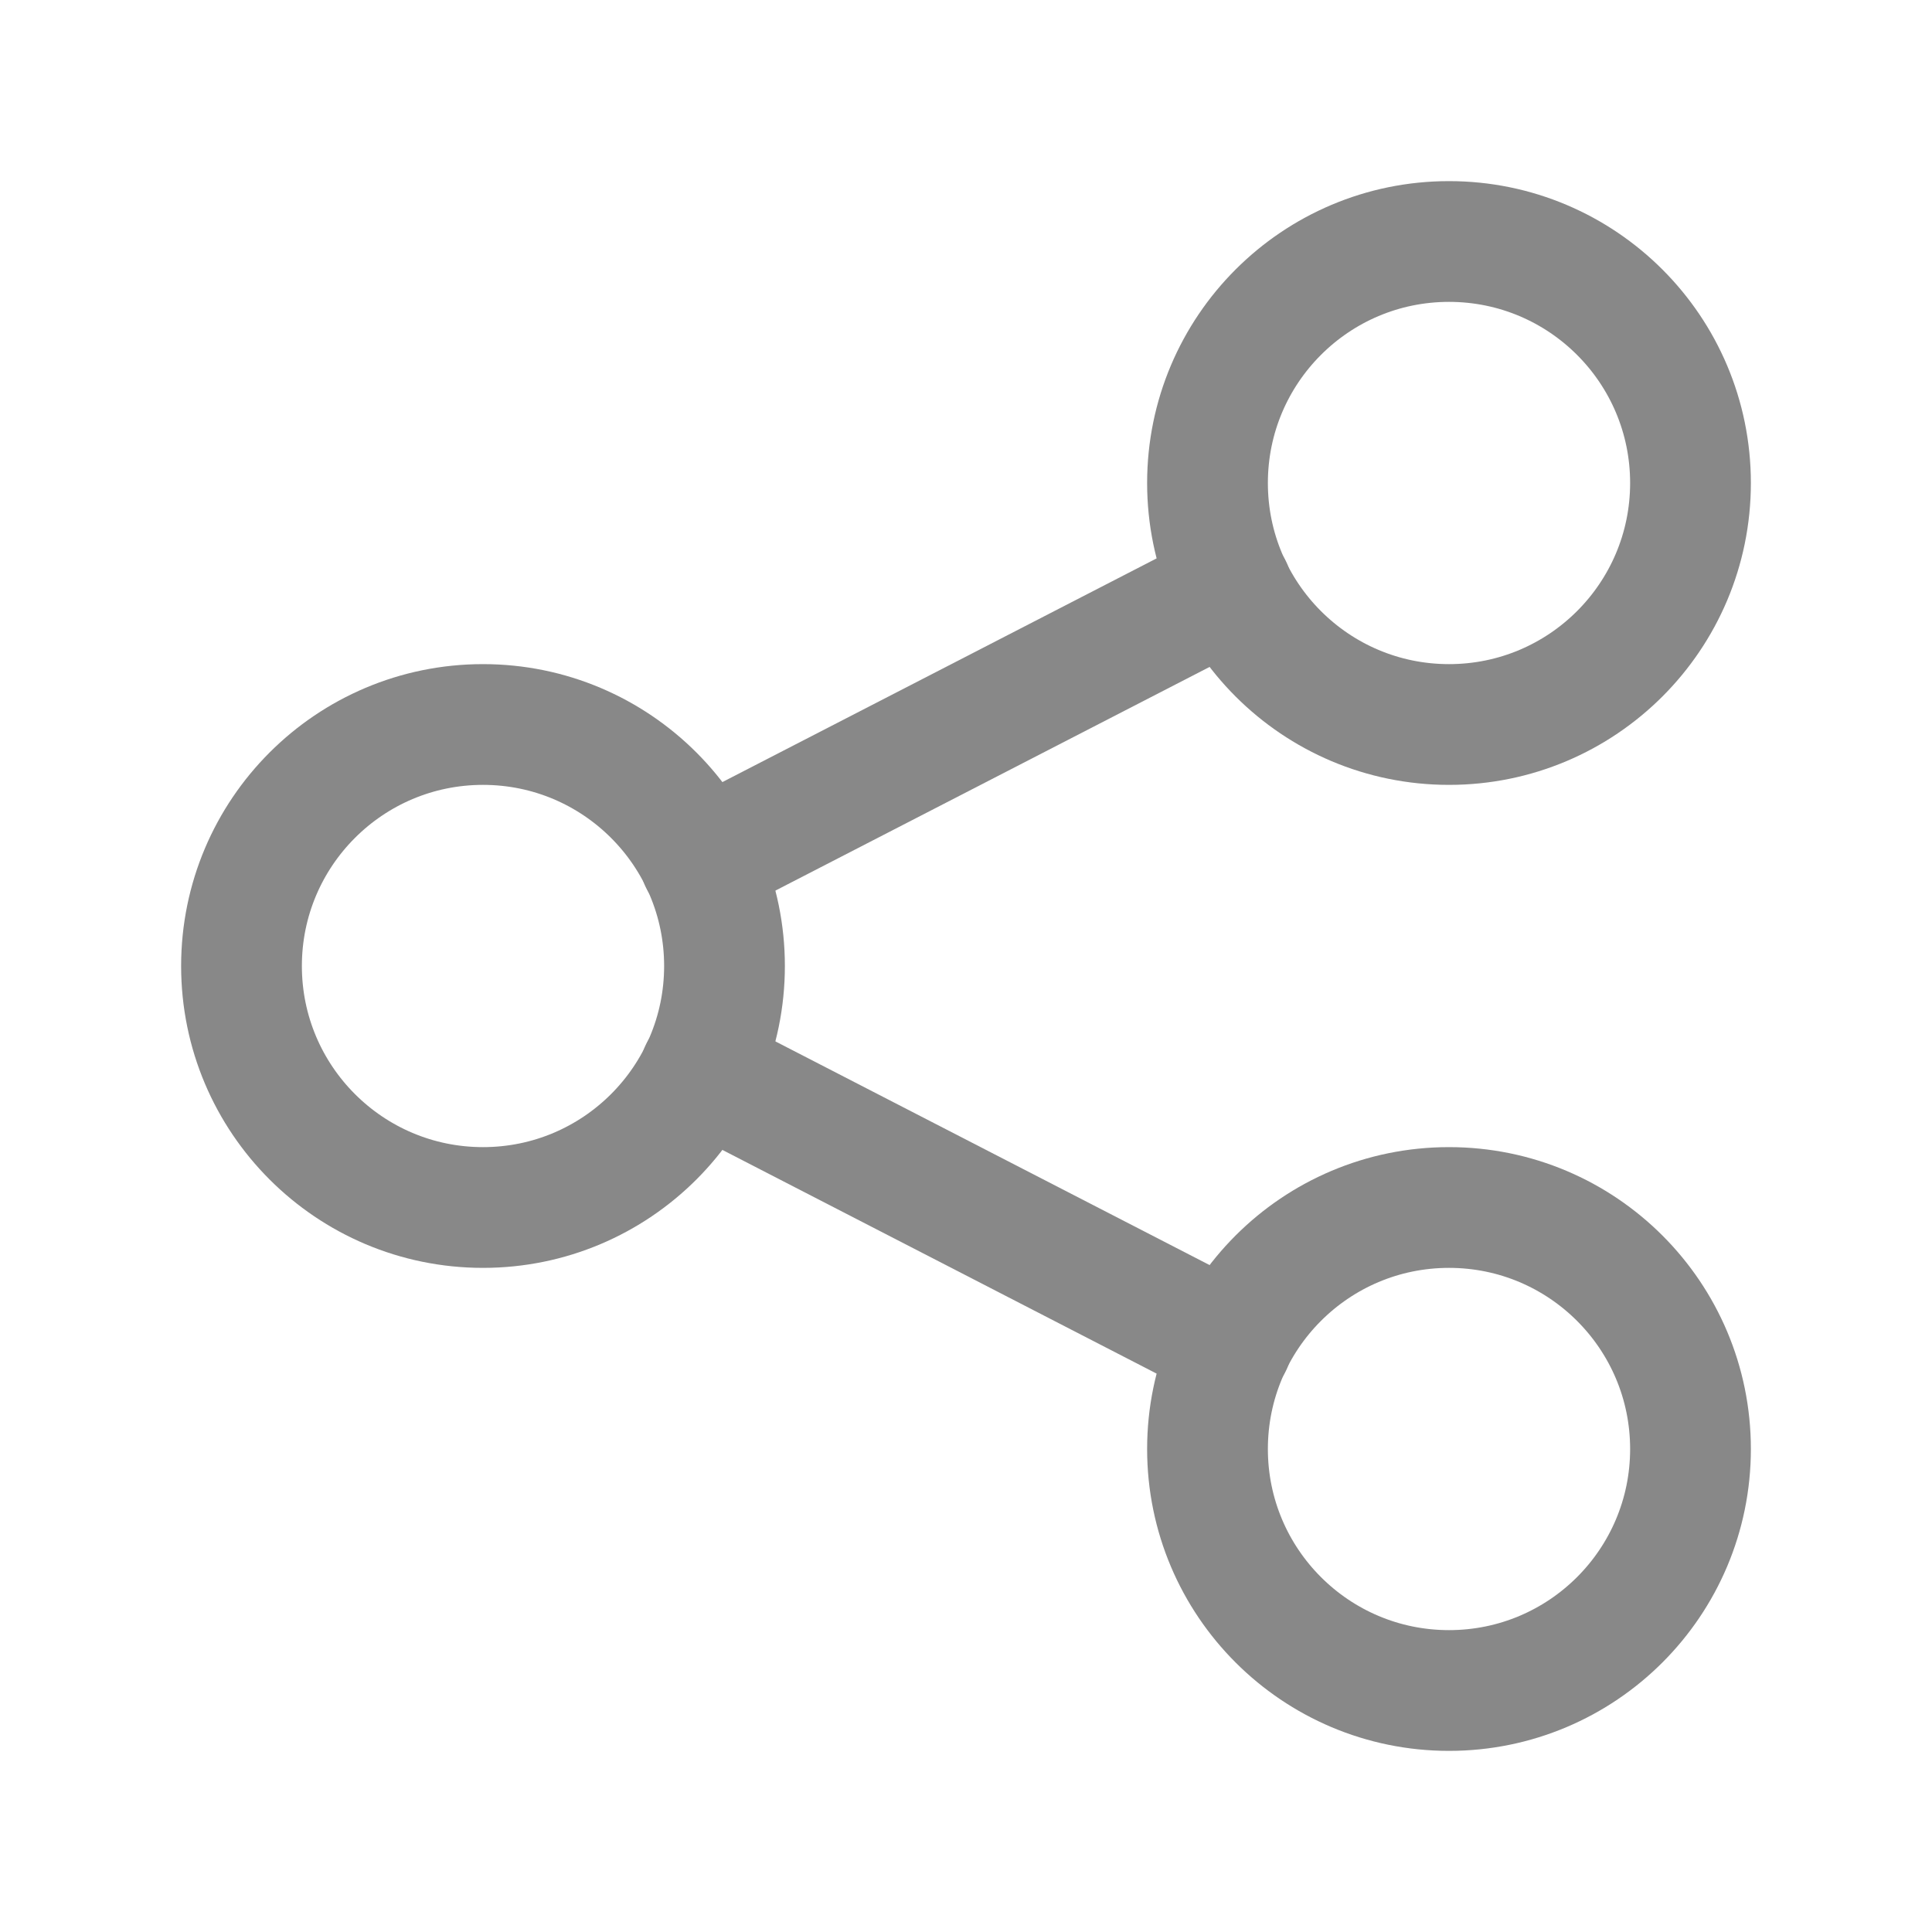 <svg id="share" xmlns="http://www.w3.org/2000/svg" width="24" height="24" viewBox="0 0 24 24">
  <path id="Path_14" data-name="Path 14" d="M0,0H24V24H0Z" fill="none"/>
  <circle id="Ellipse_7" data-name="Ellipse 7" cx="3" cy="3" r="3" transform="translate(3 9)" fill="none" stroke="#888" stroke-linecap="round" stroke-linejoin="round" stroke-width="1.5"/>
  <circle id="Ellipse_8" data-name="Ellipse 8" cx="3" cy="3" r="3" transform="translate(15 3)" fill="none" stroke="#888" stroke-linecap="round" stroke-linejoin="round" stroke-width="1.5"/>
  <circle id="Ellipse_9" data-name="Ellipse 9" cx="3" cy="3" r="3" transform="translate(15 15)" fill="none" stroke="#888" stroke-linecap="round" stroke-linejoin="round" stroke-width="1.5"/>
  <line id="Line_3" data-name="Line 3" y1="3.4" x2="6.6" transform="translate(8.7 7.3)" fill="none" stroke="#888" stroke-linecap="round" stroke-linejoin="round" stroke-width="1.5"/>
  <line id="Line_4" data-name="Line 4" x2="6.6" y2="3.4" transform="translate(8.7 13.3)" fill="none" stroke="#888" stroke-linecap="round" stroke-linejoin="round" stroke-width="1.5"/>
</svg>
